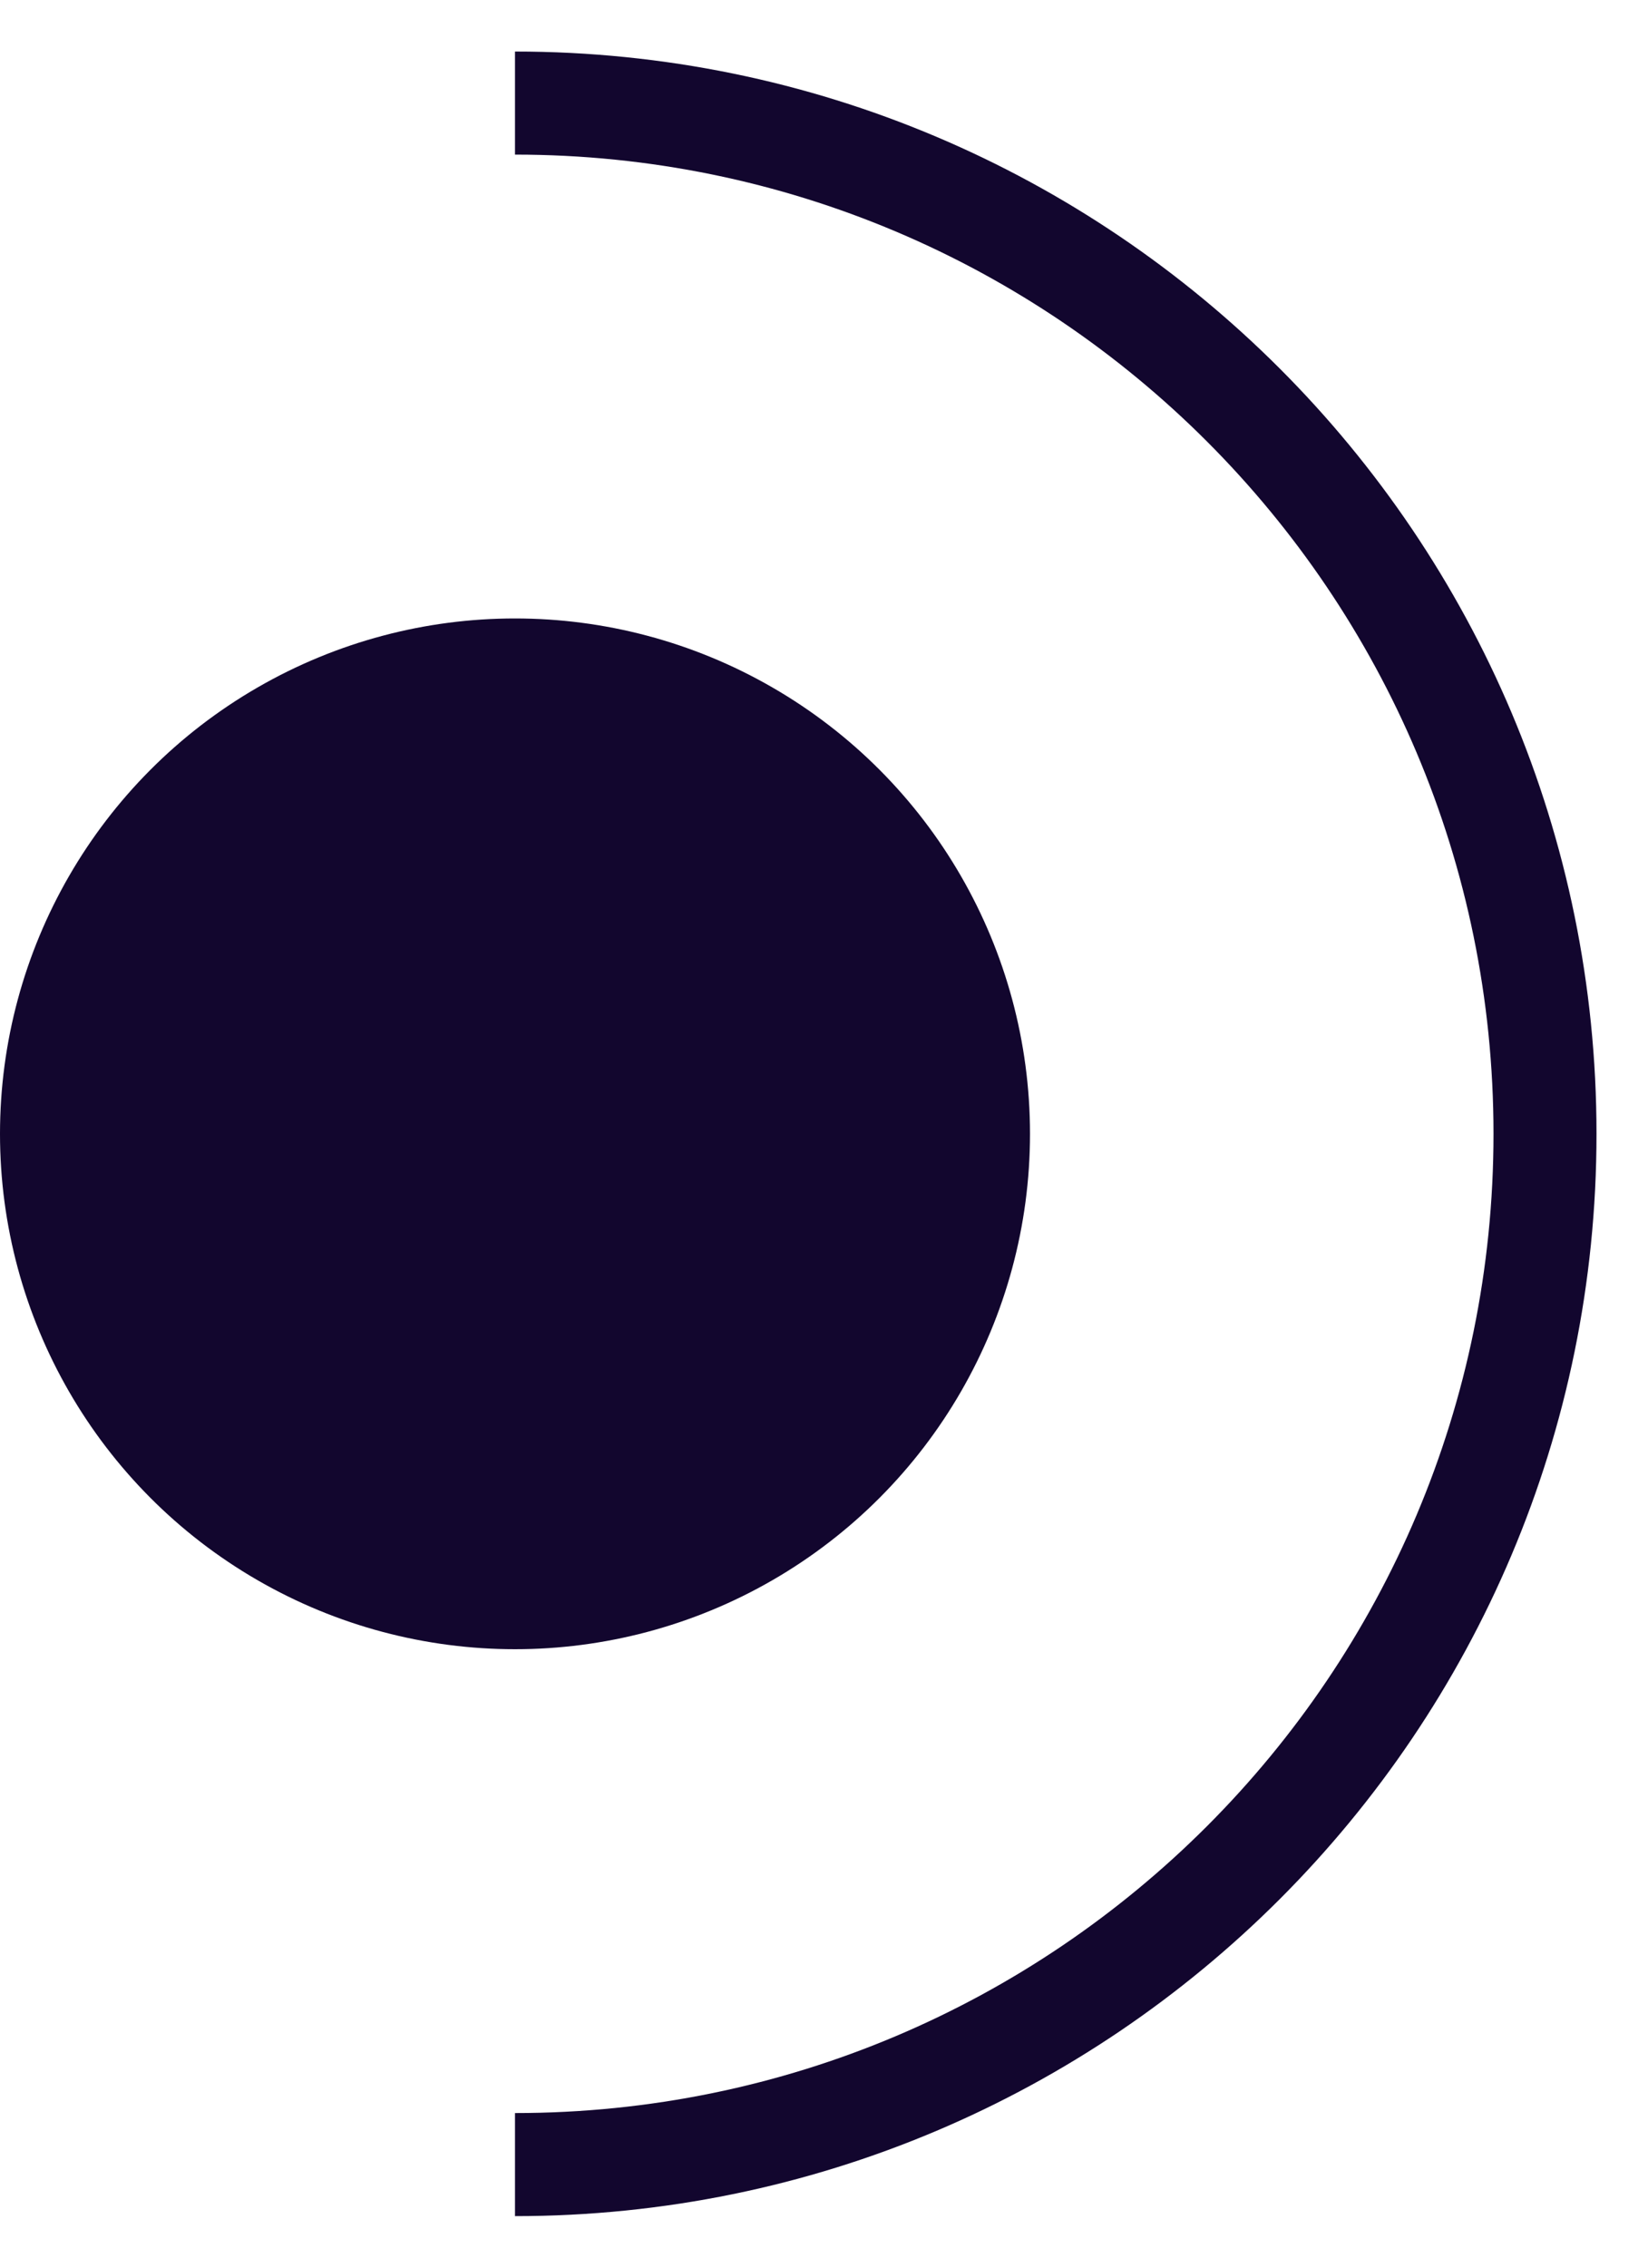 <svg width="16" height="22" viewBox="0 0 16 22" fill="none" xmlns="http://www.w3.org/2000/svg">
<g id="Group 18">
<circle id="Ellipse 1" cx="5" cy="11" r="4.5" fill="#12062E" stroke="#12062E"/>
<path id="Ellipse 5" d="M5 21C10.523 21 15 16.523 15 11C15 5.477 10.523 1 5 1" stroke="#12062E"/>
</g>
</svg>
